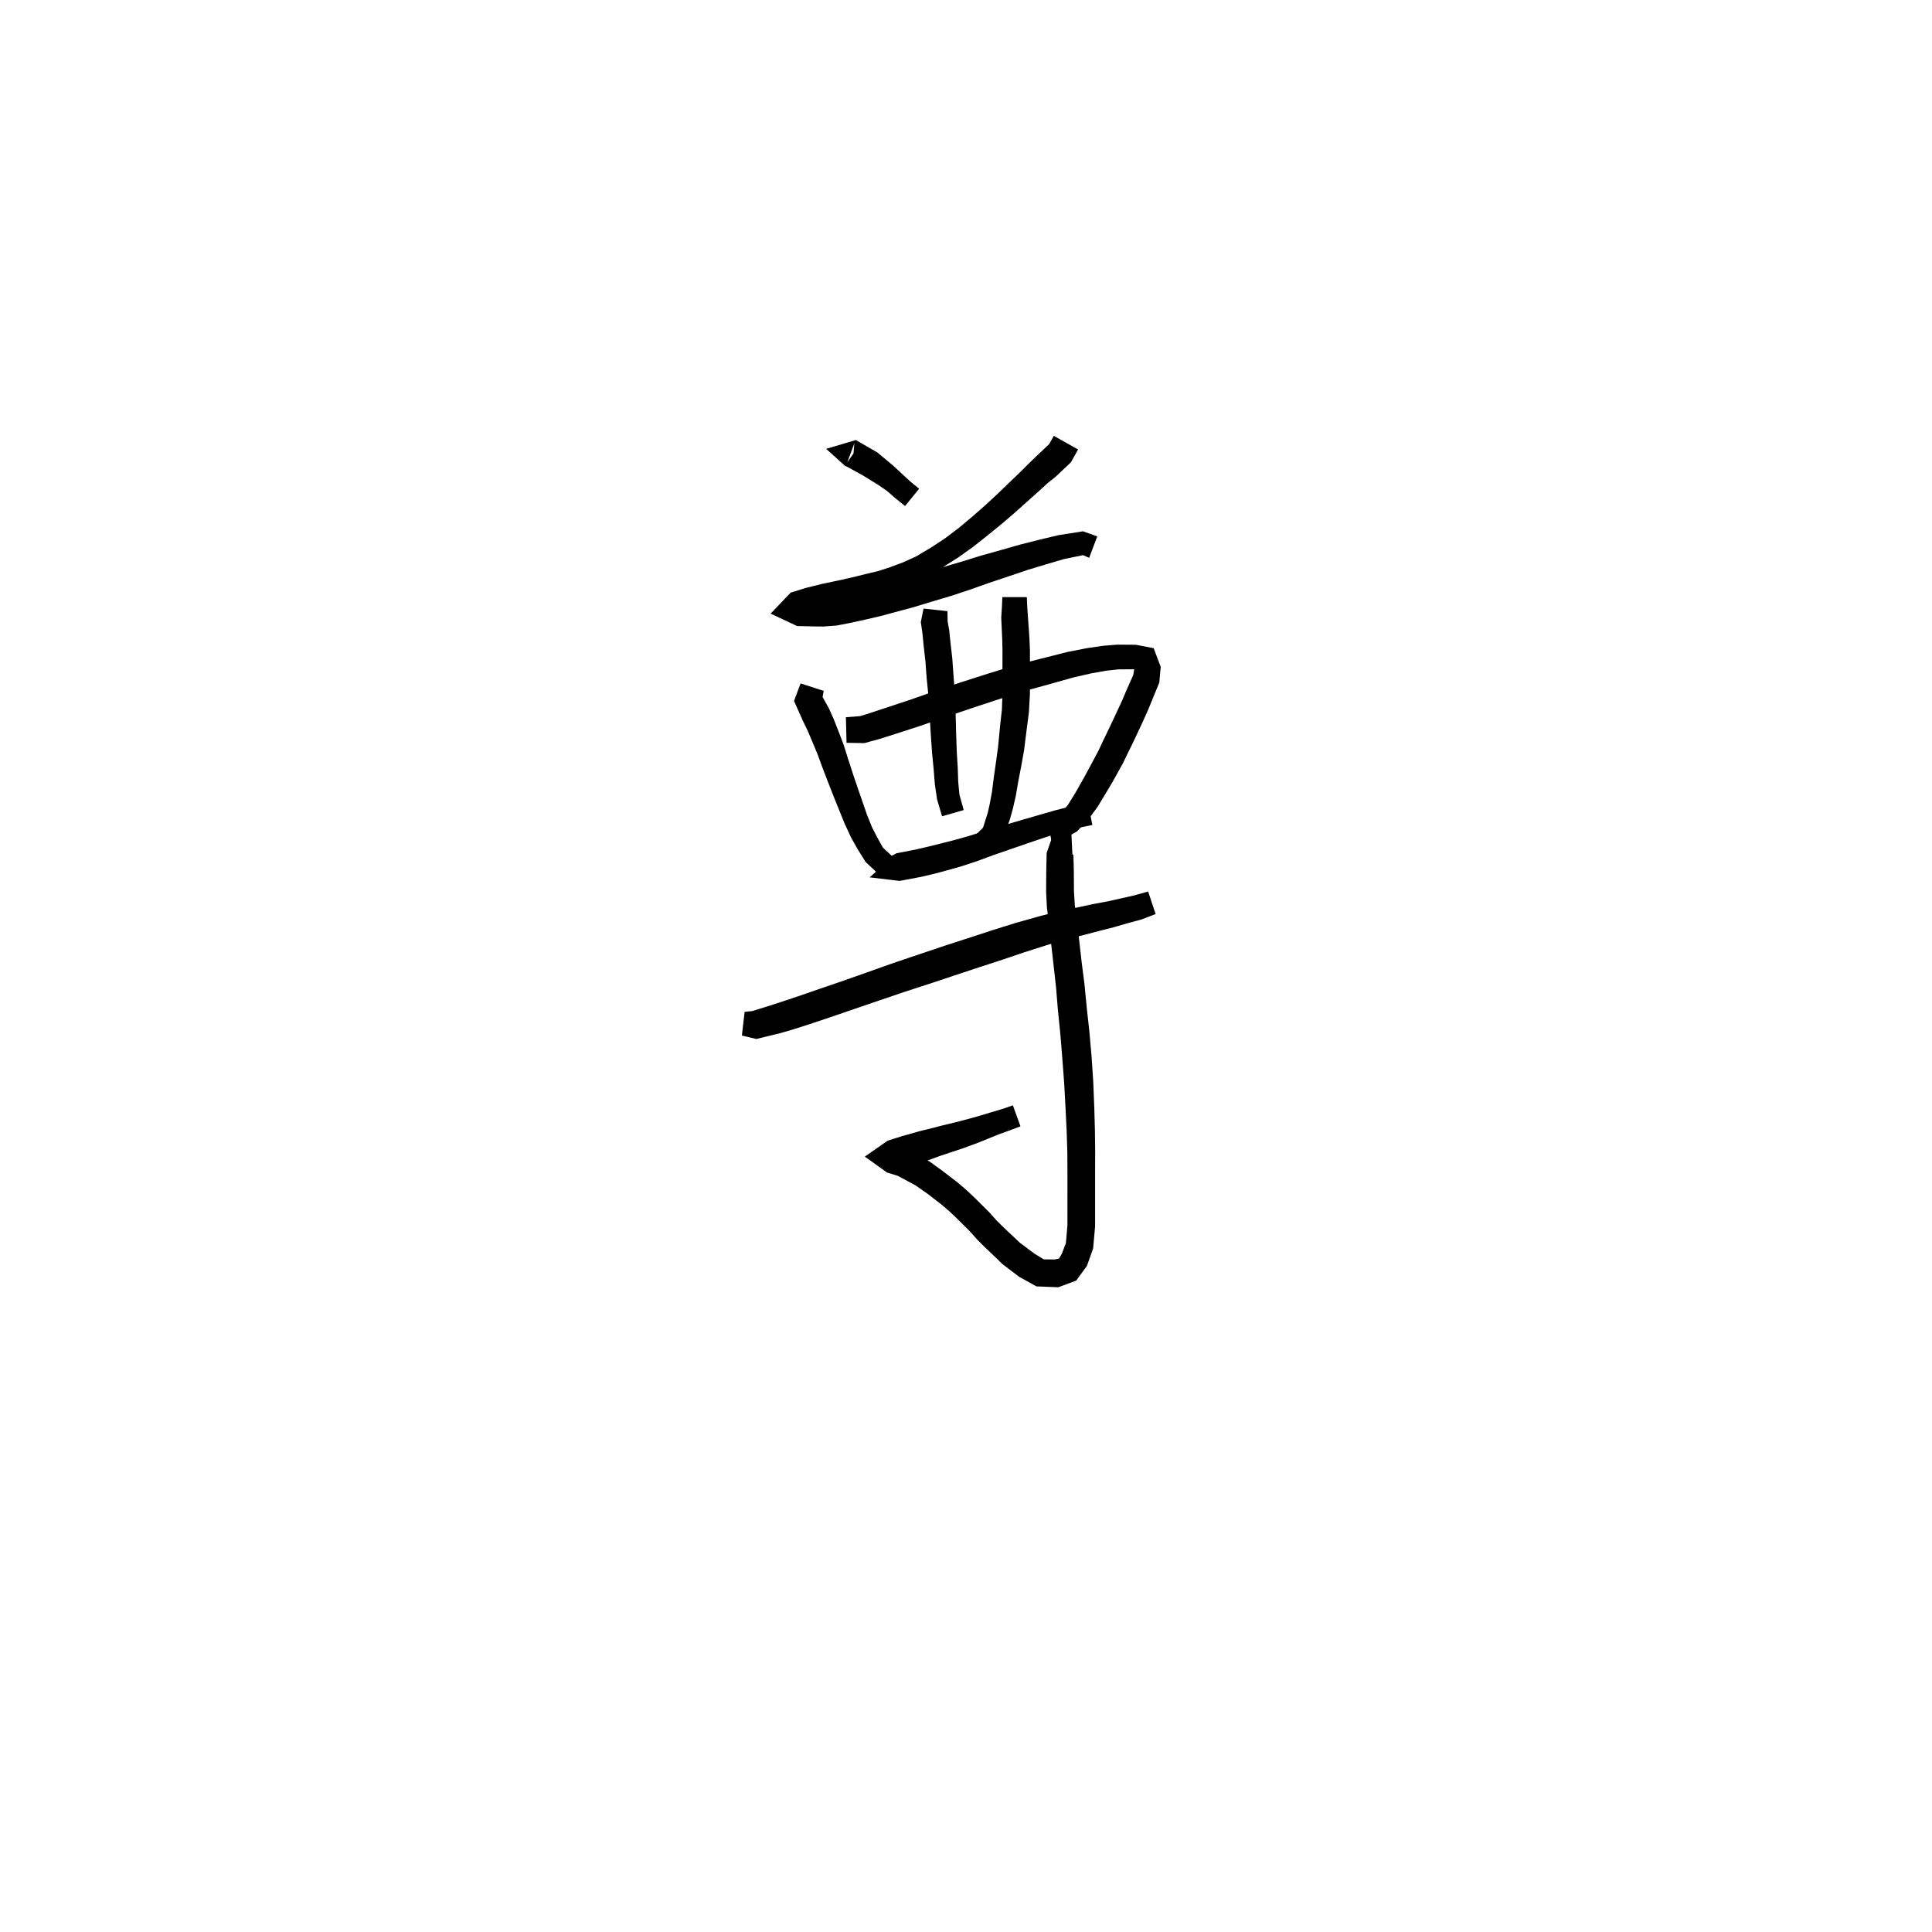 <svg xmlns="http://www.w3.org/2000/svg" width="300" height="300" viewBox="0 0 300 300">
<path d="M 132.661 68.843 L 132.532 70.404 L 131.21 72.3 L 133.961 73.807 L 136.401 75.314 L 137.707 76.216 L 139.041 77.368 L 140.533 78.576 L 142.722 75.891 L 141.297 74.722 L 140.002 73.521 L 138.679 72.296 L 136.222 70.249 L 132.887 68.328 L 128.288 69.699 L 131.328 72.436 Z" fill="black" />
<path d="M 163.634 67.68 L 162.917 68.962 L 160.943 70.822 L 159.806 71.929 L 158.361 73.358 L 156.758 74.893 L 154.826 76.758 L 152.969 78.478 L 150.925 80.265 L 148.893 81.97 L 146.743 83.592 L 144.59 85.013 L 142.203 86.427 L 140.296 87.293 L 138.281 88.053 L 136.332 88.686 L 134.484 89.122 L 132.637 89.583 L 130.629 90.039 L 127.828 90.629 L 125.208 91.271 L 122.768 92.026 L 119.669 95.282 L 123.77 97.209 L 126.179 97.267 L 127.861 97.286 L 129.898 97.136 L 132.229 96.679 L 134.367 96.212 L 136.67 95.675 L 139.202 94.999 L 141.75 94.316 L 144.459 93.492 L 147.76 92.51 L 150.715 91.529 L 153.659 90.482 L 156.641 89.487 L 159.565 88.497 L 162.348 87.655 L 165.208 86.814 L 168.167 86.204 L 169.122 86.616 L 170.382 83.29 L 168.167 82.502 L 164.393 83.093 L 161.311 83.828 L 158.405 84.563 L 155.386 85.424 L 152.318 86.282 L 149.321 87.211 L 146.442 88.057 L 143.154 88.927 L 140.461 89.68 L 137.967 90.323 L 135.494 90.974 L 133.295 91.487 L 131.22 91.947 L 129.194 92.39 L 127.666 92.516 L 126.179 92.534 L 123.834 92.592 L 123.578 94.394 L 124.296 95.398 L 126.213 94.702 L 128.635 94.042 L 131.38 93.431 L 133.441 92.961 L 135.303 92.496 L 137.272 92.031 L 139.428 91.338 L 141.626 90.521 L 143.825 89.536 L 146.443 88.047 L 148.792 86.565 L 151.143 84.884 L 153.324 83.161 L 155.493 81.394 L 157.489 79.686 L 159.519 77.872 L 161.192 76.379 L 162.665 75.031 L 163.905 74.036 L 166.288 71.791 L 167.408 69.795 Z" fill="black" />
<path d="M 124.314 106.12 L 123.296 108.847 L 124.68 111.945 L 125.409 113.448 L 126.131 115.162 L 126.929 117.069 L 127.685 119.127 L 128.622 121.564 L 129.472 123.728 L 130.319 125.832 L 131.185 127.957 L 132.147 130.034 L 133.152 131.824 L 134.414 133.85 L 136.41 135.72 L 138.778 133.183 L 137.102 131.625 L 136.238 130.073 L 135.407 128.459 L 134.64 126.558 L 133.923 124.478 L 133.185 122.353 L 132.45 120.187 L 131.659 117.745 L 130.975 115.574 L 130.188 113.527 L 129.47 111.688 L 128.722 110.013 L 127.729 108.231 L 127.9 107.279 Z" fill="black" />
<path d="M 131.45 115.341 L 134.209 115.391 L 136.59 114.739 L 139.254 113.895 L 142.72 112.773 L 146.495 111.46 L 150.558 110.072 L 154.759 108.684 L 158.928 107.348 L 162.833 106.272 L 166.721 105.181 L 169.455 104.56 L 171.716 104.155 L 173.648 103.94 L 176.315 103.921 L 176.708 103.516 L 176.158 103.641 L 175.982 104.786 L 174.919 107.184 L 174.256 108.744 L 173.546 110.278 L 172.686 112.115 L 171.974 113.612 L 171.241 115.128 L 170.55 116.602 L 169.798 118.007 L 169.03 119.449 L 168.212 120.95 L 166.966 123.144 L 165.887 124.888 L 164.757 126.329 L 163.959 126.937 L 162.612 127.209 L 163.28 130.609 L 165.246 130.23 L 167.22 129.111 L 168.972 127.274 L 170.413 125.314 L 171.796 123.029 L 172.707 121.503 L 173.523 120.041 L 174.355 118.543 L 175.105 116.989 L 175.849 115.478 L 176.577 113.947 L 177.445 112.08 L 178.176 110.461 L 178.845 108.843 L 180.015 105.986 L 180.235 103.552 L 179.145 100.65 L 176.369 100.119 L 173.49 100.1 L 171.209 100.286 L 168.716 100.656 L 165.761 101.236 L 161.763 102.247 L 157.745 103.274 L 153.451 104.59 L 149.19 105.955 L 145.078 107.345 L 141.327 108.659 L 137.916 109.789 L 135.322 110.647 L 133.598 111.196 L 131.351 111.371 Z" fill="black" />
<path d="M 143.408 94.502 L 142.985 96.585 L 143.244 98.392 L 143.431 100.33 L 143.698 102.675 L 143.898 105.354 L 144.204 108.412 L 144.365 111.267 L 144.54 114.176 L 144.735 116.971 L 144.982 119.477 L 145.157 121.752 L 145.509 124.134 L 146.285 126.752 L 149.646 125.785 L 148.981 123.399 L 148.793 121.426 L 148.716 119.222 L 148.567 116.723 L 148.474 113.988 L 148.397 111.092 L 148.306 108.141 L 148.071 105.017 L 147.875 102.291 L 147.603 99.881 L 147.393 97.866 L 147.148 96.519 L 147.121 94.899 Z" fill="black" />
<path d="M 155.644 92.724 L 155.578 94.237 L 155.473 95.908 L 155.63 99.356 L 155.665 101.125 L 155.66 103.009 L 155.658 105.248 L 155.67 107.699 L 155.57 110.214 L 155.279 112.856 L 154.984 115.93 L 154.65 118.38 L 154.311 120.762 L 154.04 122.916 L 153.704 124.749 L 153.383 126.198 L 152.641 128.525 L 151.667 129.486 L 154.167 131.885 L 155.714 130.218 L 156.808 127.265 L 157.279 125.561 L 157.736 123.566 L 158.113 121.365 L 158.566 119.018 L 159.024 116.462 L 159.413 113.331 L 159.771 110.568 L 159.922 107.803 L 159.934 105.248 L 159.932 103.009 L 159.927 101.064 L 159.854 99.154 L 159.615 95.745 L 159.51 94.237 L 159.444 92.724 Z" fill="black" />
<path d="M 139.079 132.638 L 135.038 136.234 L 139.683 136.786 L 142.984 136.17 L 145.04 135.685 L 147.123 135.13 L 149.342 134.5 L 151.77 133.7 L 154.266 132.776 L 156.873 131.875 L 159.941 130.817 L 162.433 129.976 L 164.762 129.222 L 166.694 128.69 L 169.62 128.106 L 168.947 124.707 L 165.931 125.298 L 163.794 125.843 L 161.371 126.541 L 158.821 127.276 L 155.695 128.195 L 153.008 128.996 L 150.499 129.798 L 148.173 130.449 L 146.035 130.995 L 144.012 131.492 L 142.107 131.933 L 139.214 132.492 L 137.918 133.195 L 139.423 136.265 Z" fill="black" />
<path d="M 115.199 160.801 L 117.449 161.332 L 121.139 160.431 L 123.318 159.797 L 125.804 159.002 L 128.722 158.023 L 132.167 156.843 L 135.995 155.533 L 140.347 154.053 L 144.302 152.764 L 148.259 151.446 L 152.082 150.187 L 155.719 149 L 159.097 147.855 L 162.797 146.681 L 165.546 145.852 L 168.122 145.227 L 170.628 144.572 L 173.003 143.967 L 175.048 143.367 L 177.229 142.784 L 179.444 141.929 L 178.281 138.436 L 176.138 139.032 L 174.071 139.5 L 172.046 139.951 L 169.668 140.397 L 167.133 140.944 L 164.451 141.494 L 161.511 142.242 L 157.684 143.32 L 154.22 144.403 L 150.582 145.593 L 146.735 146.836 L 142.771 148.17 L 138.803 149.509 L 134.44 151.058 L 130.634 152.4 L 127.201 153.572 L 124.321 154.57 L 121.91 155.377 L 119.876 156.044 L 116.831 156.995 L 115.625 157.125 Z" fill="black" />
<path d="M 166.353 129.154 L 163.535 129.537 L 162.524 132.456 L 162.469 134.915 L 162.453 136.554 L 162.441 138.534 L 162.565 140.918 L 162.902 143.546 L 163.215 146.494 L 163.612 149.996 L 163.978 153.262 L 164.274 156.879 L 164.655 160.628 L 164.963 164.42 L 165.244 168.191 L 165.473 172.371 L 165.632 175.707 L 165.737 178.957 L 165.751 182.098 L 165.751 185.064 L 165.75 187.641 L 165.751 190.244 L 165.514 193.008 L 164.897 194.647 L 164.469 195.403 L 163.816 195.568 L 162.073 195.552 L 160.655 194.687 L 158.364 192.973 L 157.225 191.897 L 155.847 190.6 L 154.775 189.542 L 153.659 188.295 L 152.496 187.134 L 151.341 185.987 L 150.167 184.878 L 148.771 183.676 L 146.582 181.987 L 144.424 180.416 L 141.328 178.584 L 138.924 177.65 L 139.063 179.596 L 138.836 181.813 L 141.336 181.032 L 144.211 180.131 L 145.91 179.511 L 147.656 178.928 L 149.489 178.321 L 151.627 177.54 L 153.342 176.847 L 155.014 176.171 L 156.785 175.524 L 158.459 174.894 L 157.278 171.636 L 155.638 172.206 L 153.845 172.735 L 152.096 173.261 L 150.389 173.744 L 148.279 174.289 L 146.438 174.733 L 144.62 175.201 L 142.861 175.632 L 139.939 176.457 L 137.83 177.129 L 134.289 179.596 L 137.741 182.068 L 139.407 182.585 L 142.144 184.055 L 144.055 185.388 L 146.116 186.977 L 147.348 188.026 L 148.407 189.02 L 149.52 190.125 L 150.59 191.192 L 151.707 192.447 L 152.904 193.641 L 154.299 194.971 L 155.645 196.273 L 158.25 198.262 L 160.938 199.749 L 164.345 199.884 L 167.113 198.848 L 168.773 196.576 L 169.741 193.86 L 170.044 190.444 L 170.045 187.641 L 170.044 185.064 L 170.044 182.098 L 170.058 178.909 L 170.019 175.577 L 169.926 172.181 L 169.758 167.928 L 169.499 164.067 L 169.159 160.201 L 168.747 156.443 L 168.395 152.802 L 167.969 149.487 L 167.574 146.008 L 167.239 143.025 L 166.892 140.498 L 166.763 138.403 L 166.752 136.554 L 166.736 134.915 L 166.68 132.744 L 166.209 132.51 L 166.525 132.743 Z" fill="black" />
</svg>